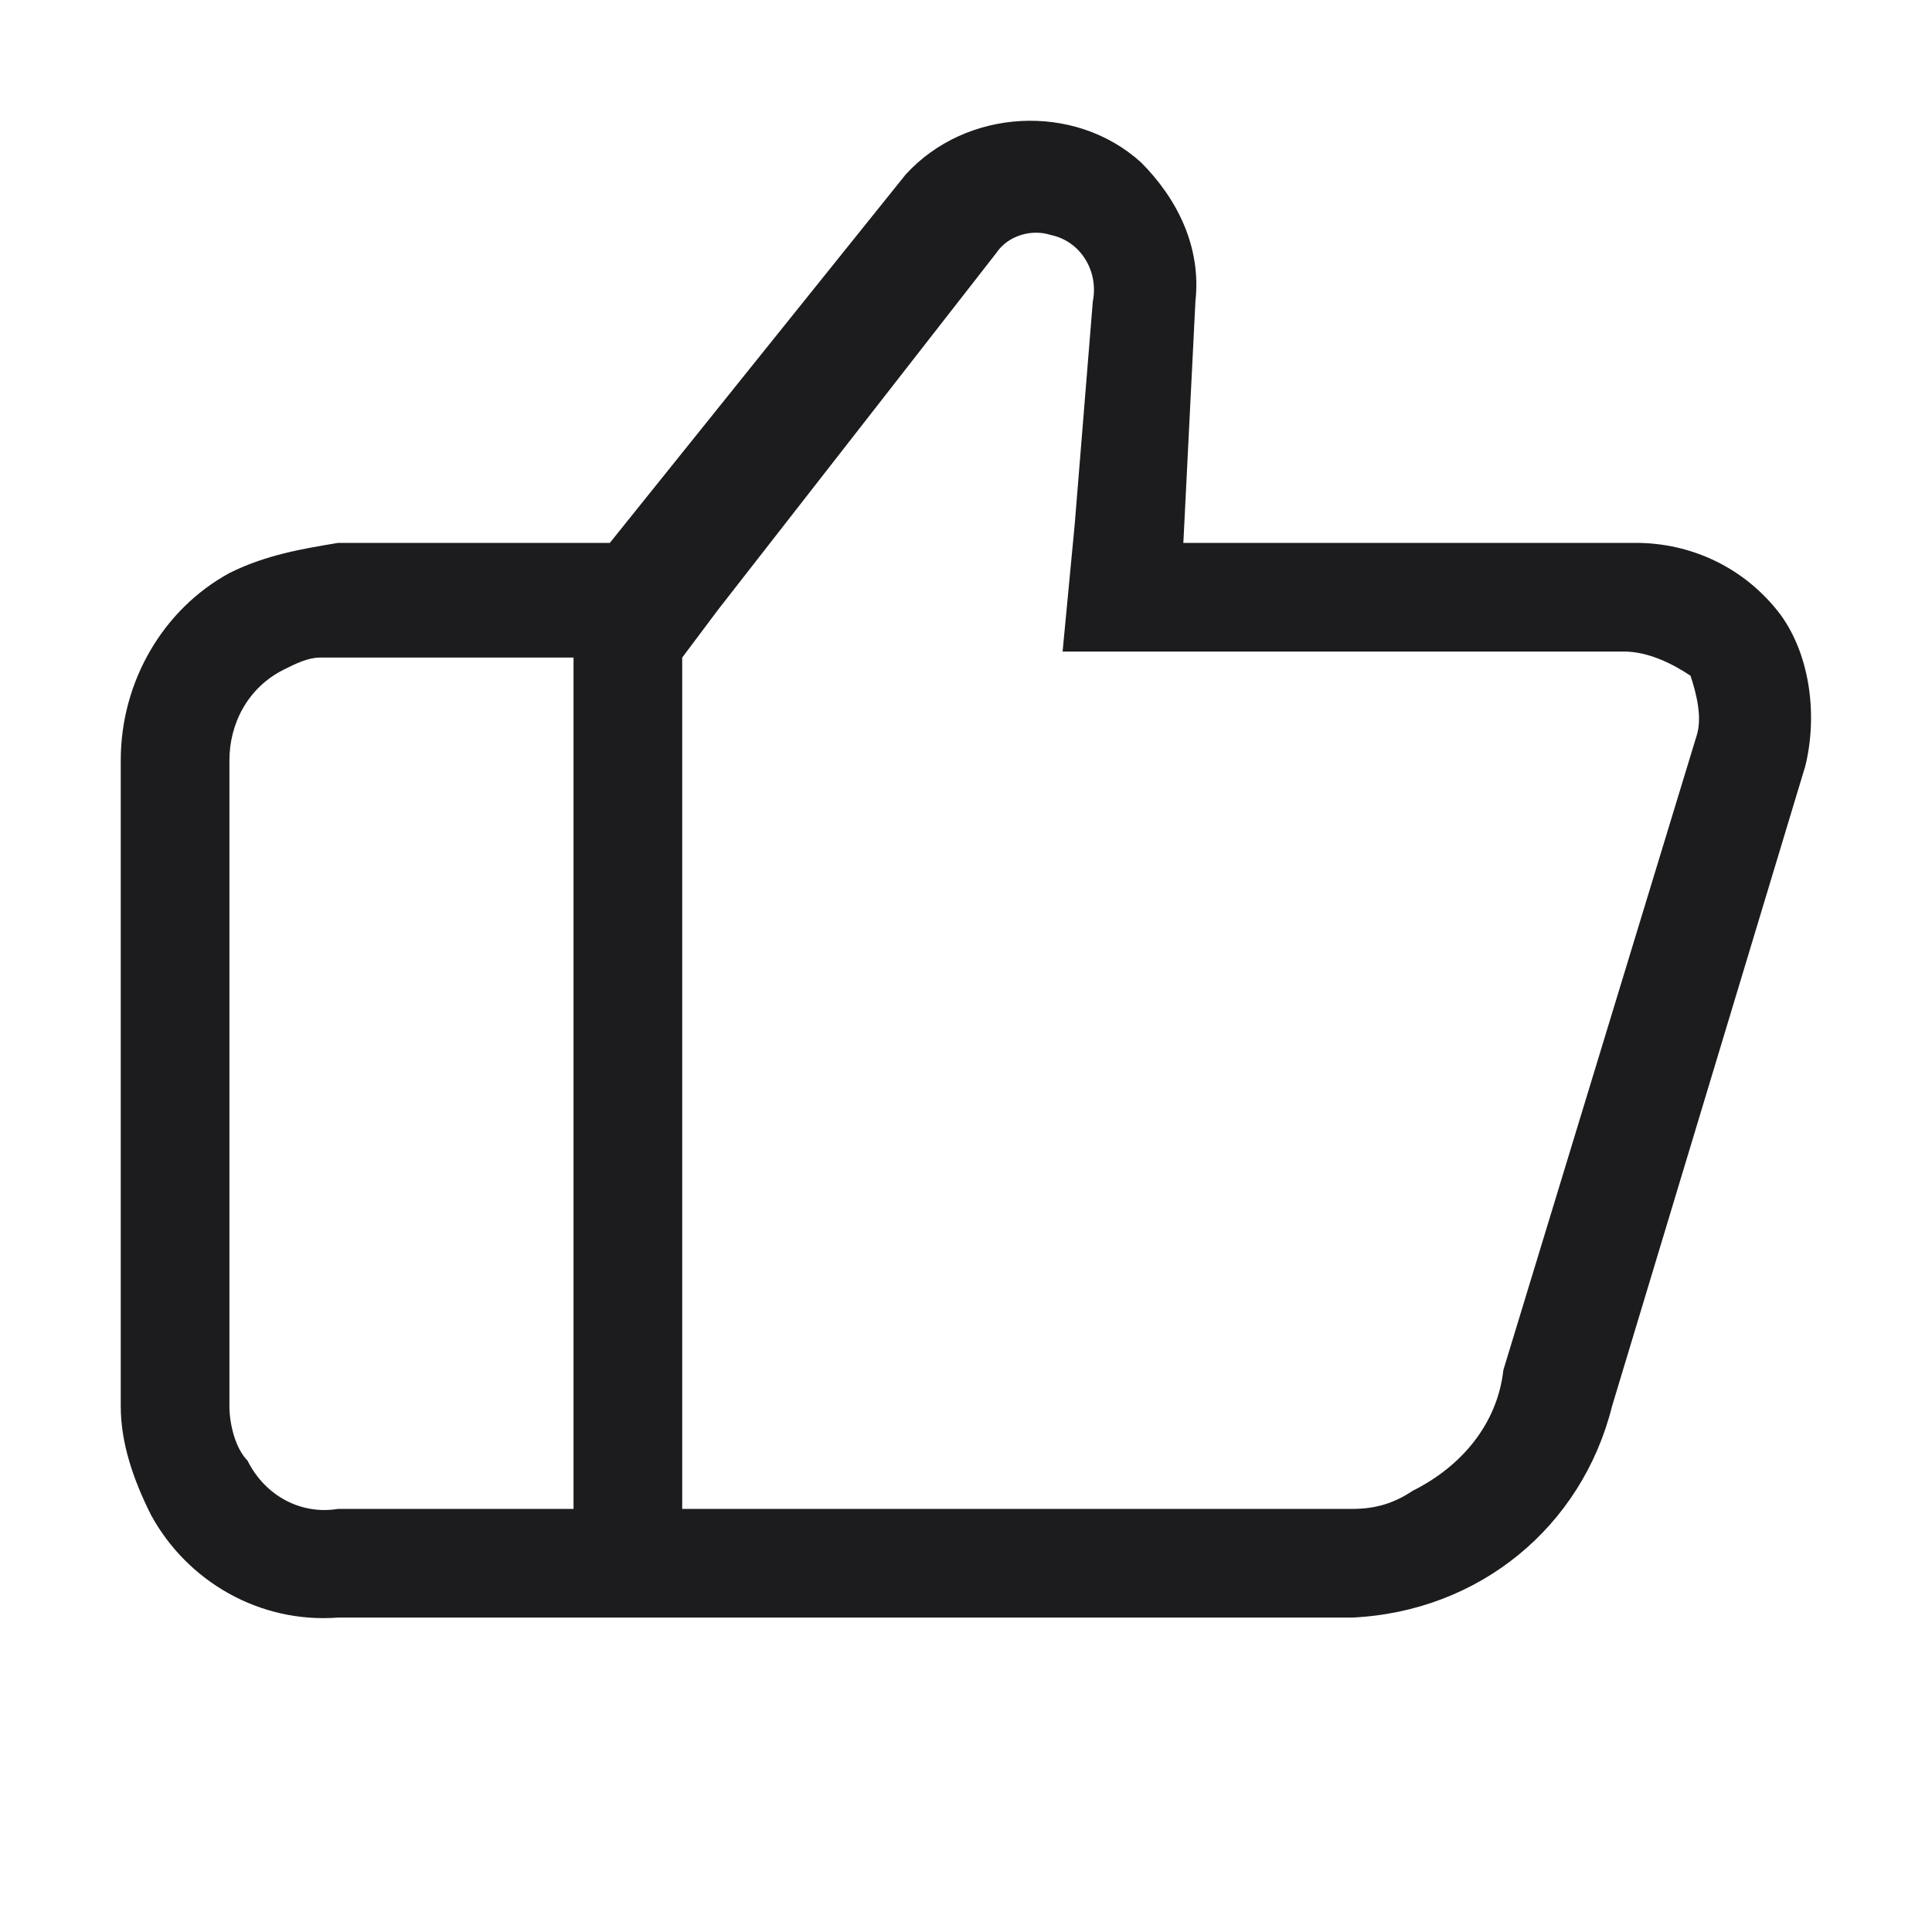 <?xml version="1.0" encoding="UTF-8"?>
<svg width="28px" height="28px" viewBox="0 0 28 28" version="1.1" xmlns="http://www.w3.org/2000/svg" xmlns:xlink="http://www.w3.org/1999/xlink">
    <title>评论-点赞</title>
    <g id="社区消费及发布【火野丽】" stroke="none" stroke-width="1" fill="none" fill-rule="evenodd">
        <g id="推荐展开" transform="translate(-179, -719)" fill="#1C1C1F" fill-rule="nonzero">
            <g id="编组-6" transform="translate(0, 127)">
                <g id="社区操作模块" transform="translate(0, 578)">
                    <g id="点赞" transform="translate(179, 14)">
                        <path d="M8.312,21.868 L9.887,21.868 L9.887,9.53 L8.312,9.53 L8.312,21.868 Z M17.15,7.868 L23.712,7.868 C24.5,7.868 25.288,8.218 25.812,8.918 C26.25,9.53 26.337,10.405 26.163,11.105 L23.363,20.38 C22.925,22.13 21.438,23.355 19.6,23.443 L4.9,23.443 C3.763,23.53 2.712,22.918 2.188,21.955 C1.925,21.43 1.75,20.905 1.75,20.38 L1.75,11.018 C1.75,9.88 2.362,8.83 3.325,8.305 C3.85,8.043 4.375,7.955 4.9,7.868 L8.838,7.868 L13.125,2.53 C14,1.568 15.575,1.48 16.538,2.355 C17.062,2.88 17.413,3.58 17.325,4.368 L17.15,7.868 Z M23.538,9.443 L15.4,9.443 L15.575,7.605 L15.838,4.368 C15.925,3.93 15.662,3.493 15.225,3.405 C14.963,3.318 14.613,3.405 14.438,3.668 L10.412,8.83 L9.887,9.53 L4.638,9.53 C4.463,9.53 4.287,9.618 4.112,9.705 C3.587,9.968 3.325,10.493 3.325,11.018 L3.325,20.38 C3.325,20.643 3.413,20.993 3.587,21.168 C3.85,21.693 4.375,21.955 4.9,21.868 L19.6,21.868 C19.95,21.868 20.212,21.78 20.475,21.605 C21.175,21.255 21.7,20.643 21.788,19.855 L24.587,10.668 L26.163,11.018 L24.587,10.668 C24.675,10.405 24.587,10.055 24.5,9.793 C24.238,9.618 23.887,9.443 23.538,9.443 L23.712,7.868 L23.538,9.443 Z" id="Fill-1"></path>
                    </g>
                </g>
            </g>
        </g>
    </g>
</svg>